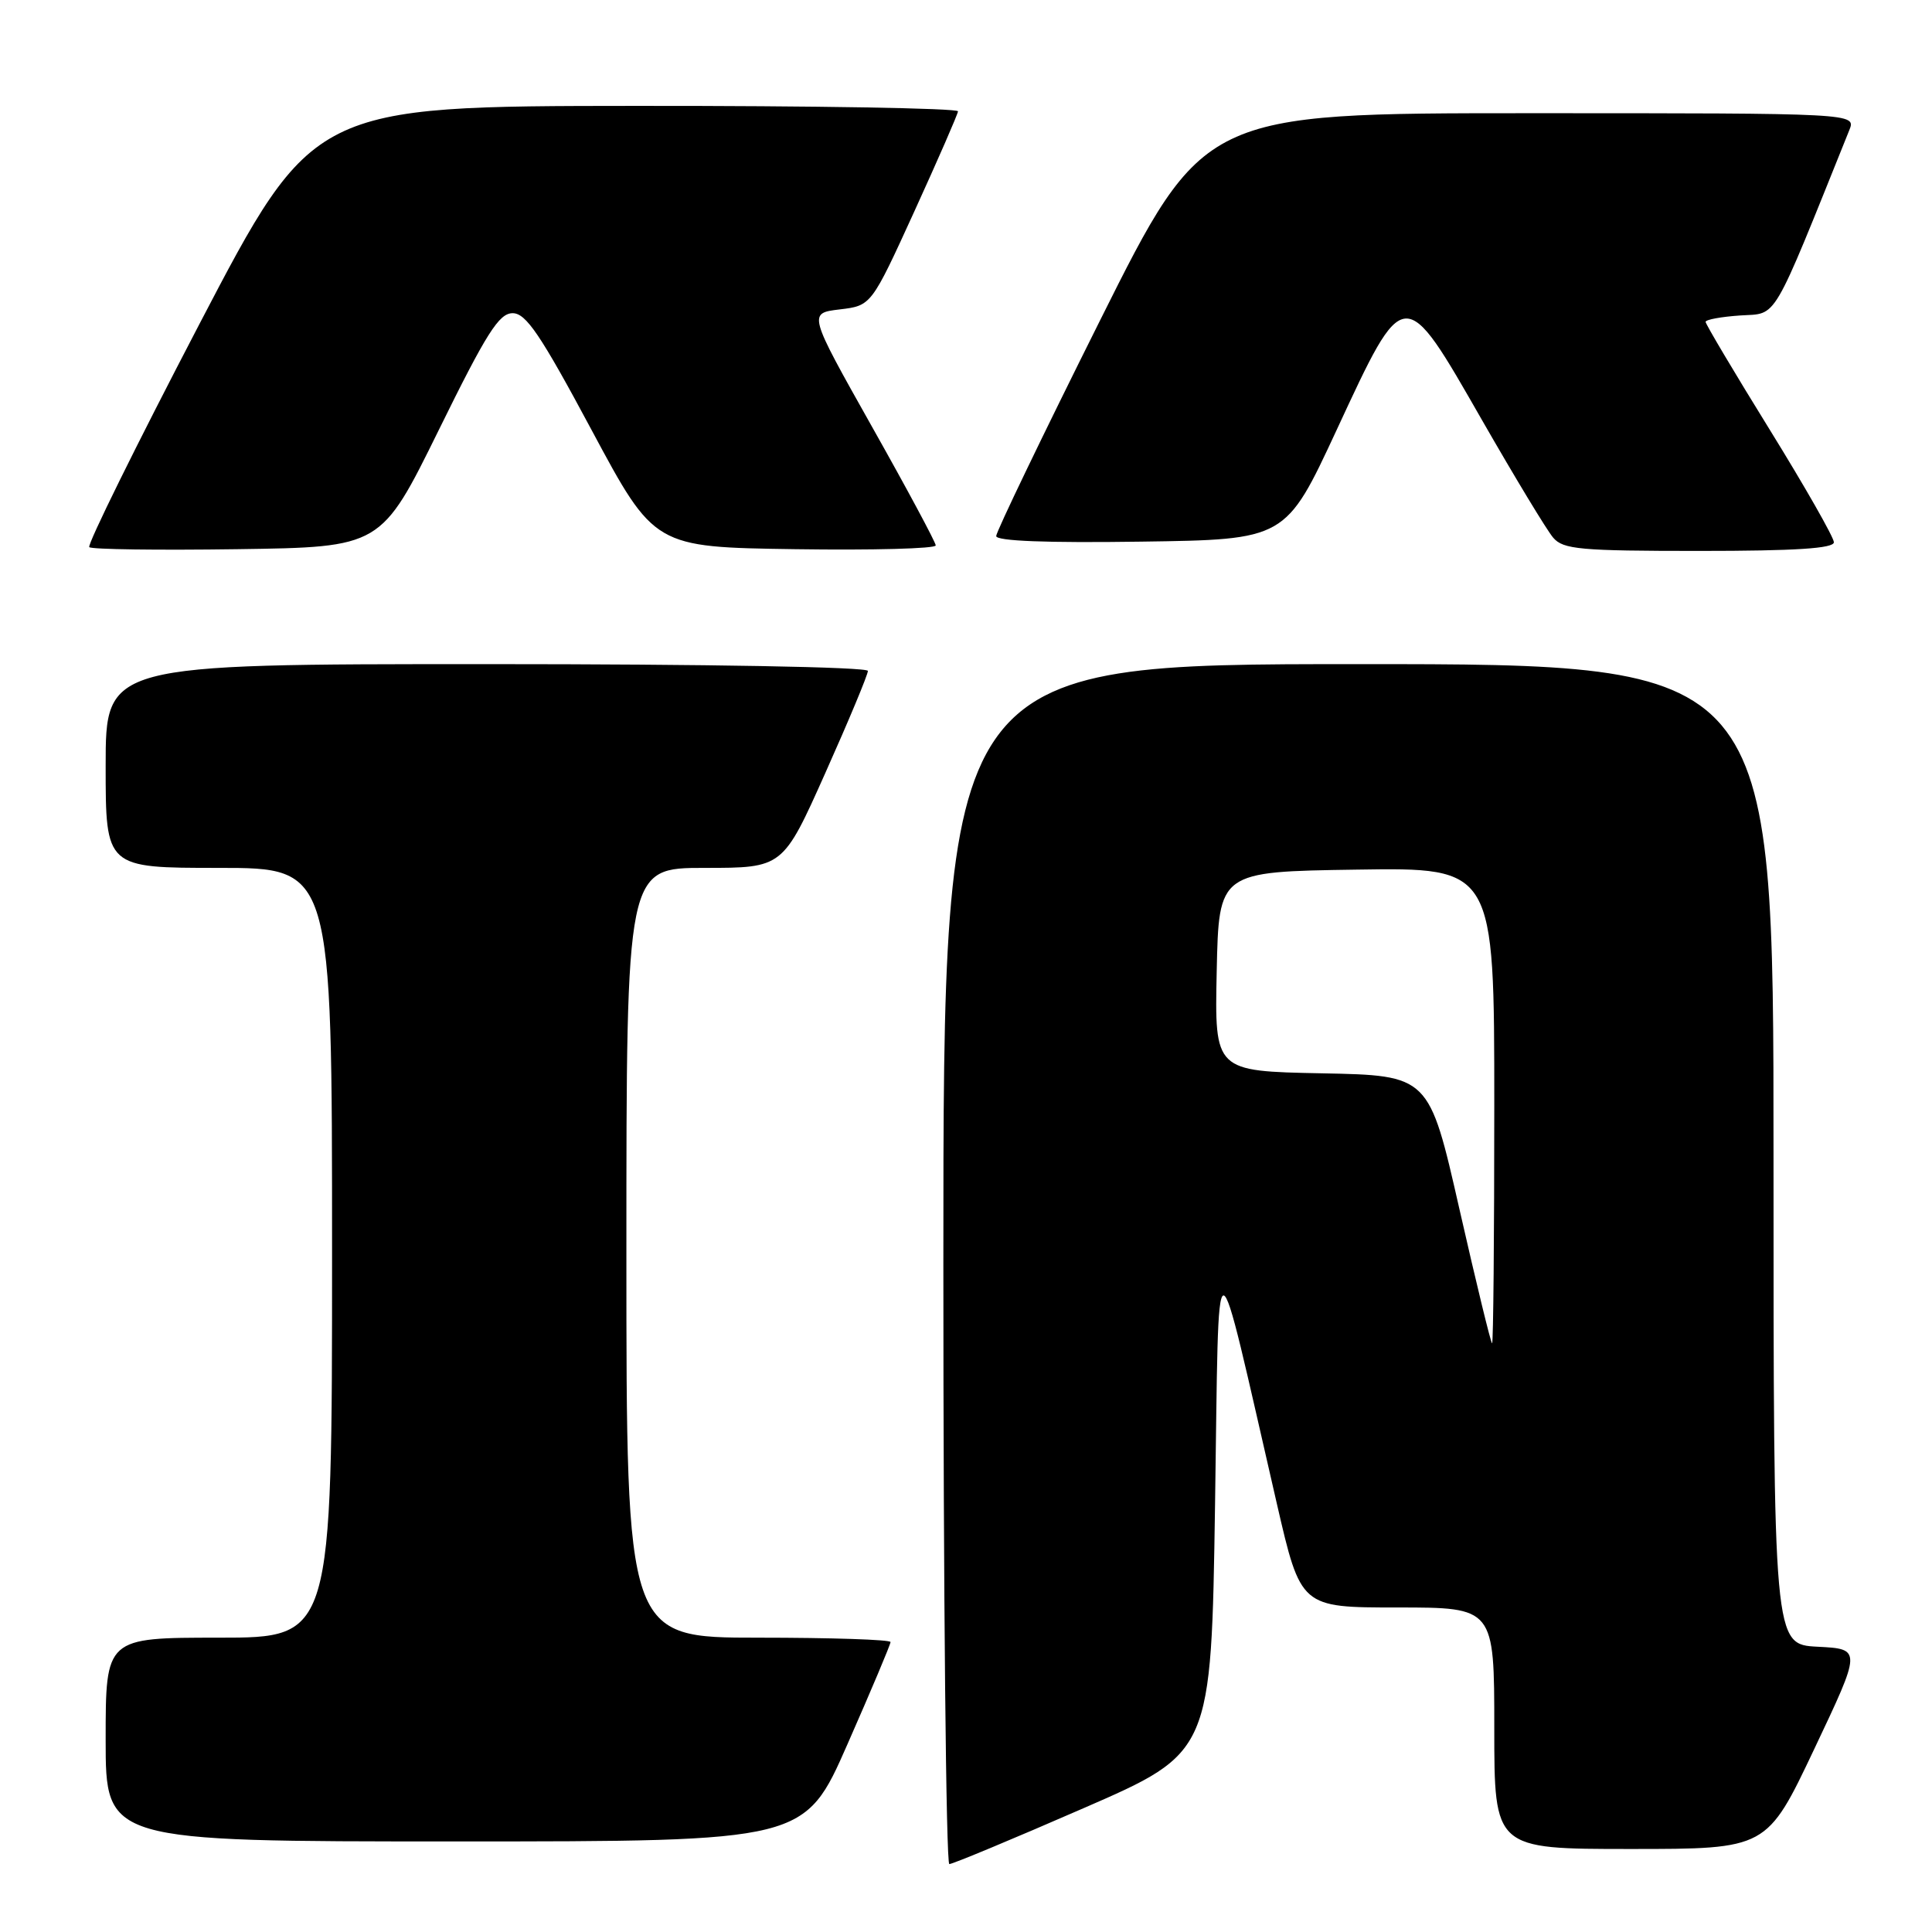 <?xml version="1.0" encoding="UTF-8" standalone="no"?>
<!DOCTYPE svg PUBLIC "-//W3C//DTD SVG 1.1//EN" "http://www.w3.org/Graphics/SVG/1.1/DTD/svg11.dtd" >
<svg xmlns="http://www.w3.org/2000/svg" xmlns:xlink="http://www.w3.org/1999/xlink" version="1.1" viewBox="0 0 256 256">
 <g >
 <path fill="currentColor"
d=" M 143.54 239.61 C 160.50 232.23 160.50 232.23 161.00 199.36 C 161.56 162.43 160.71 162.44 169.19 199.25 C 172.36 213.00 172.36 213.00 185.18 213.00 C 198.00 213.00 198.00 213.00 198.00 229.00 C 198.00 245.00 198.00 245.00 216.06 245.00 C 234.12 245.00 234.12 245.00 240.40 231.75 C 246.68 218.50 246.68 218.50 240.84 218.20 C 235.00 217.90 235.00 217.90 235.00 152.95 C 235.00 88.00 235.00 88.00 180.00 88.00 C 125.00 88.00 125.00 88.00 125.00 167.50 C 125.00 211.23 125.36 247.00 125.79 247.00 C 126.23 247.00 134.21 243.68 143.54 239.61 Z  M 112.31 231.08 C 115.44 223.97 118.00 217.90 118.00 217.58 C 118.00 217.26 110.12 217.00 100.50 217.00 C 83.00 217.00 83.00 217.00 83.00 166.00 C 83.00 115.00 83.00 115.00 93.37 115.00 C 103.74 115.00 103.74 115.00 109.37 102.40 C 112.47 95.47 115.00 89.40 115.00 88.90 C 115.00 88.38 93.81 88.00 64.50 88.00 C 14.00 88.00 14.00 88.00 14.00 101.50 C 14.00 115.00 14.00 115.00 29.00 115.00 C 44.00 115.00 44.00 115.00 44.00 166.00 C 44.00 217.00 44.00 217.00 29.00 217.00 C 14.00 217.00 14.00 217.00 14.00 230.50 C 14.00 244.00 14.00 244.00 60.31 244.00 C 106.63 244.00 106.63 244.00 112.31 231.08 Z  M 58.13 57.00 C 64.47 44.11 66.12 41.50 67.93 41.50 C 69.70 41.50 71.61 44.32 78.40 57.00 C 86.71 72.50 86.71 72.50 105.36 72.77 C 115.61 72.92 123.99 72.70 123.99 72.27 C 123.98 71.85 120.17 64.75 115.52 56.50 C 107.08 41.50 107.08 41.50 111.26 41.00 C 115.45 40.50 115.45 40.50 121.16 28.00 C 124.30 21.12 126.90 15.16 126.94 14.75 C 126.97 14.34 107.76 14.01 84.25 14.03 C 41.50 14.06 41.50 14.06 26.39 43.00 C 18.08 58.93 11.53 72.20 11.83 72.50 C 12.13 72.80 20.95 72.92 31.44 72.77 C 50.50 72.50 50.50 72.50 58.13 57.00 Z  M 243.00 71.85 C 243.00 71.22 239.18 64.51 234.50 56.94 C 229.82 49.38 226.00 42.94 226.00 42.65 C 226.00 42.35 228.07 41.97 230.60 41.80 C 235.60 41.47 234.61 43.16 245.04 17.25 C 245.95 15.00 245.95 15.00 202.72 15.00 C 159.48 15.00 159.48 15.00 145.74 42.50 C 138.18 57.63 132.00 70.47 132.00 71.03 C 132.00 71.69 138.67 71.95 151.18 71.77 C 170.36 71.50 170.36 71.50 177.10 57.00 C 186.16 37.49 185.97 37.50 196.40 55.71 C 200.75 63.29 204.98 70.29 205.81 71.25 C 207.13 72.80 209.40 73.00 225.15 73.00 C 237.94 73.00 243.00 72.67 243.00 71.85 Z  M 193.39 160.25 C 189.36 142.50 189.36 142.50 175.15 142.22 C 160.94 141.94 160.94 141.94 161.22 128.72 C 161.50 115.50 161.50 115.50 179.75 115.23 C 198.00 114.95 198.00 114.95 198.00 146.48 C 198.00 163.81 197.87 178.00 197.71 178.00 C 197.55 178.00 195.61 170.01 193.39 160.25 Z "/>
</g>
</svg>